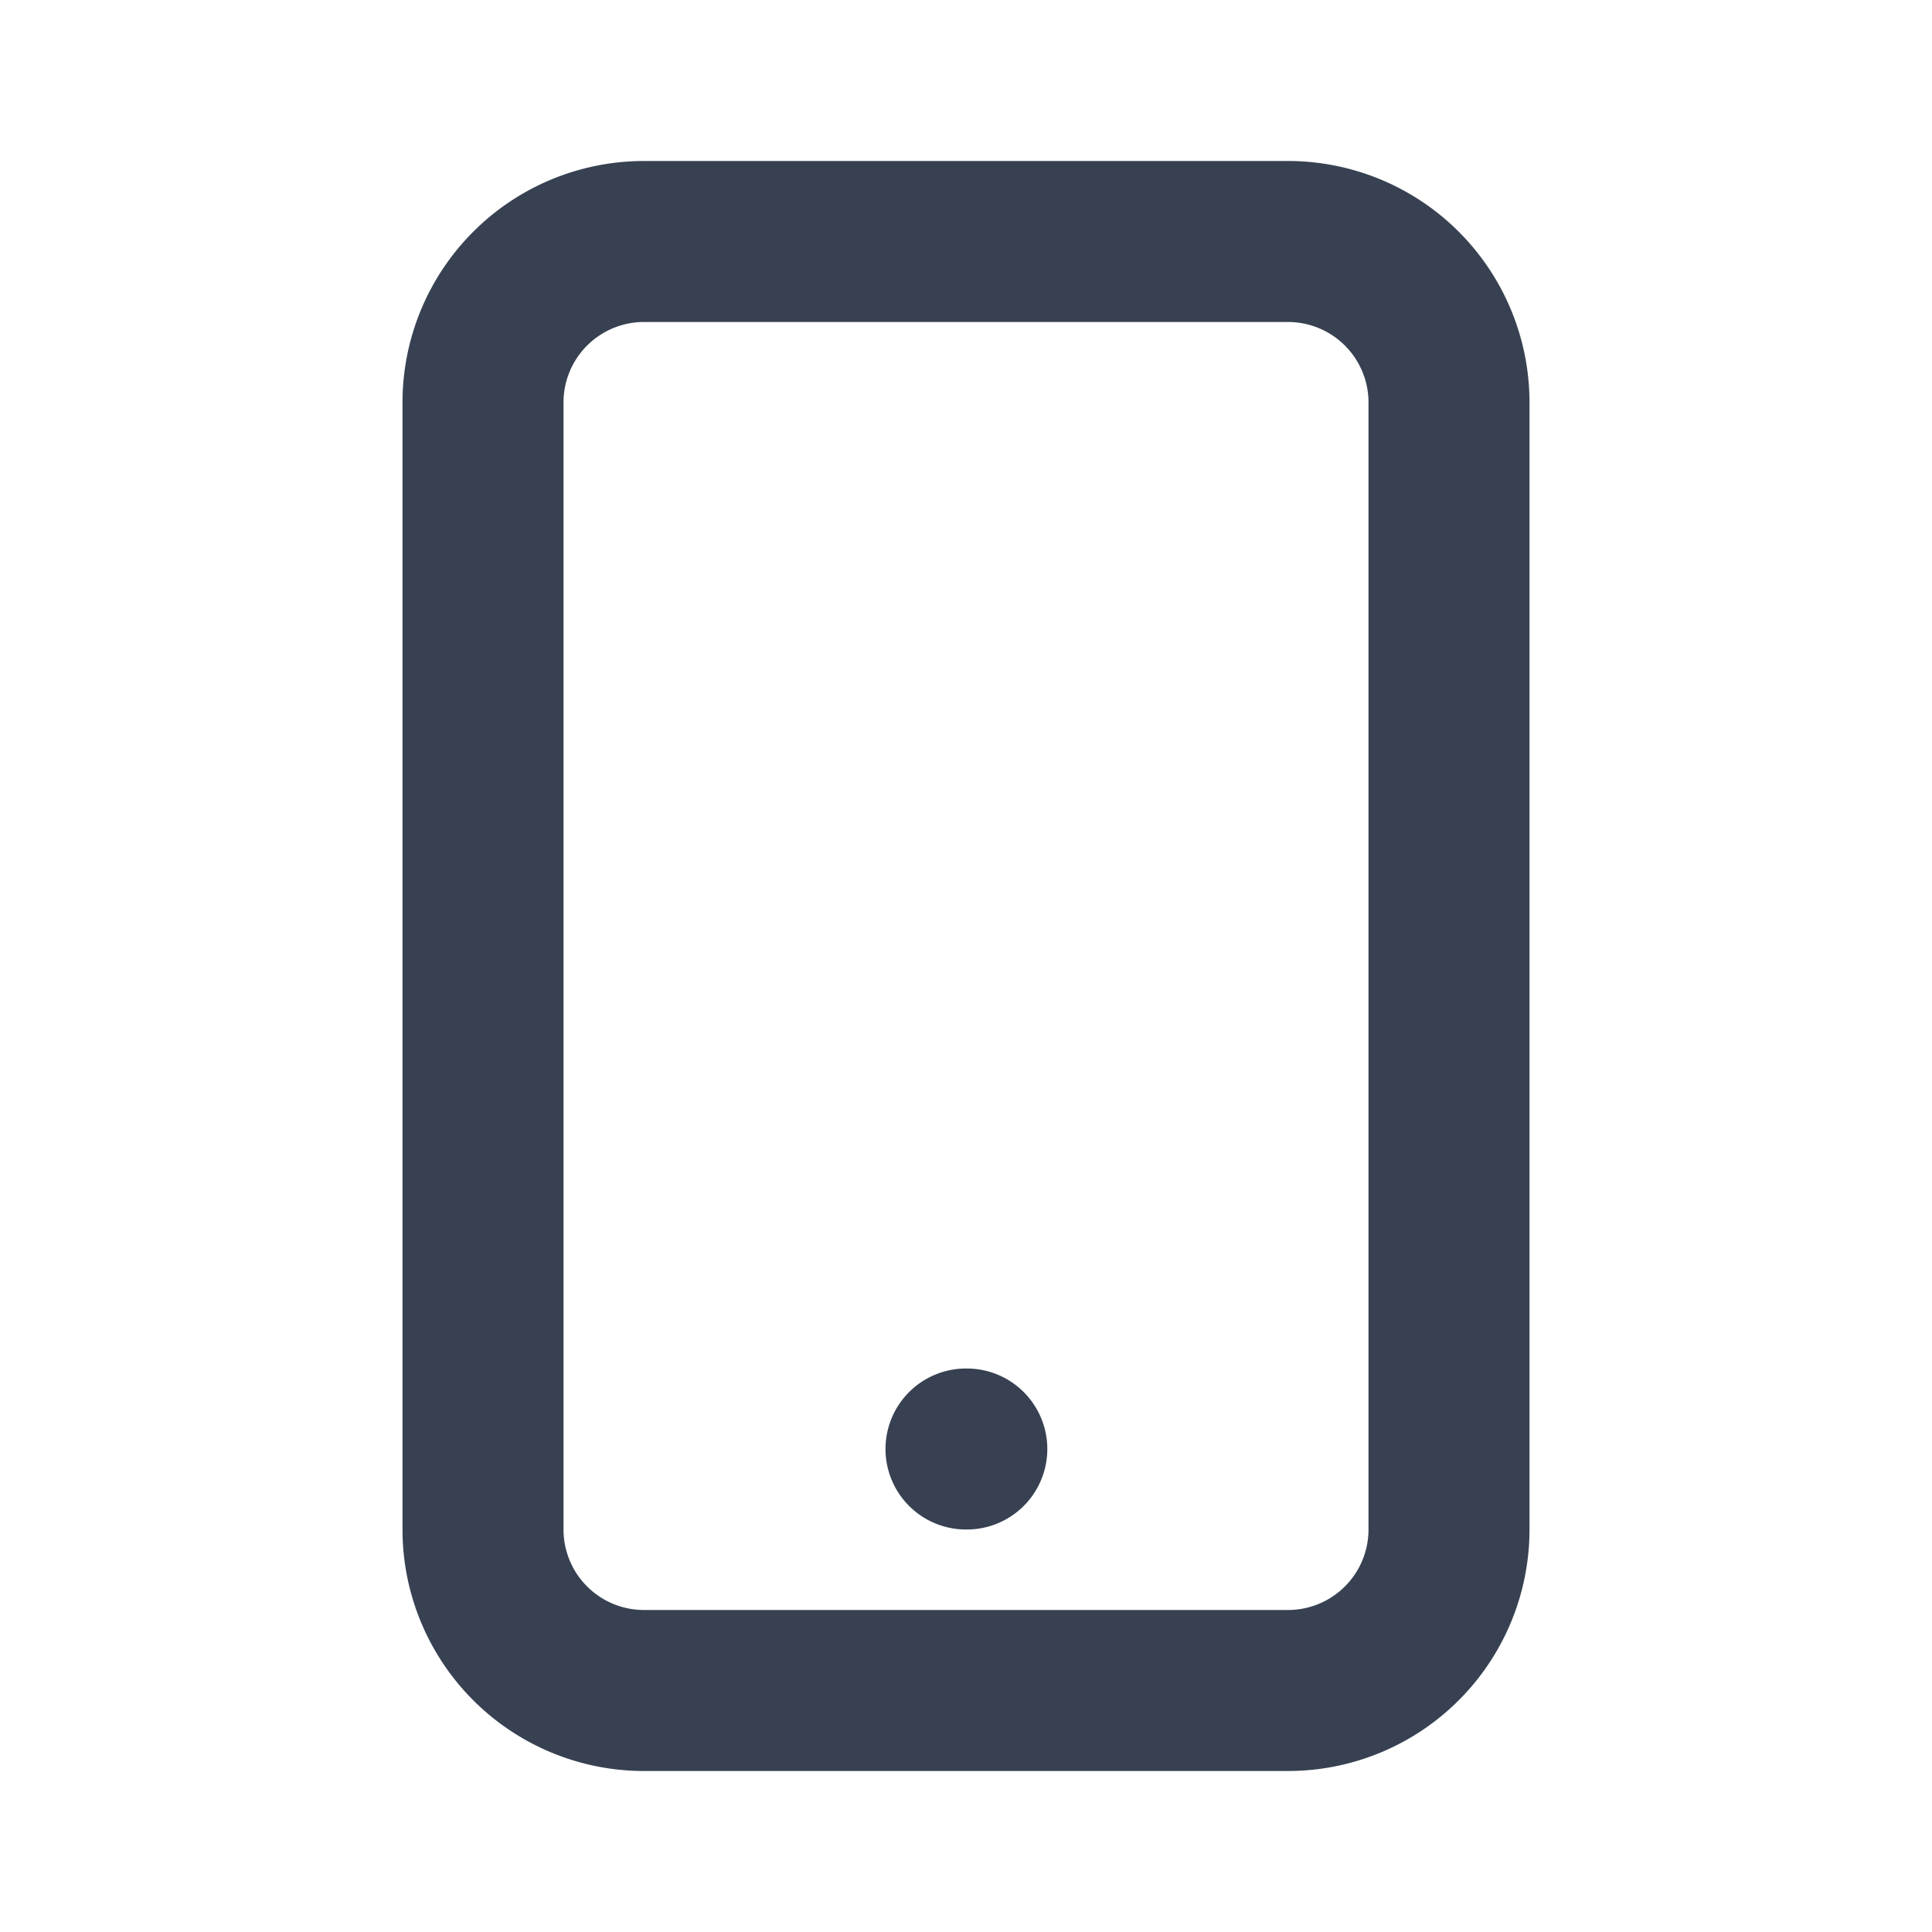 <svg fill="none" xmlns="http://www.w3.org/2000/svg" viewBox="0 0 24 24"><path d="M12 18h.01M8 21h8a2 2 0 0 0 2-2V5a2 2 0 0 0-2-2H8a2 2 0 0 0-2 2v14a2 2 0 0 0 2 2z" stroke="#374151" stroke-width="2" stroke-linecap="round" stroke-linejoin="round"/></svg>